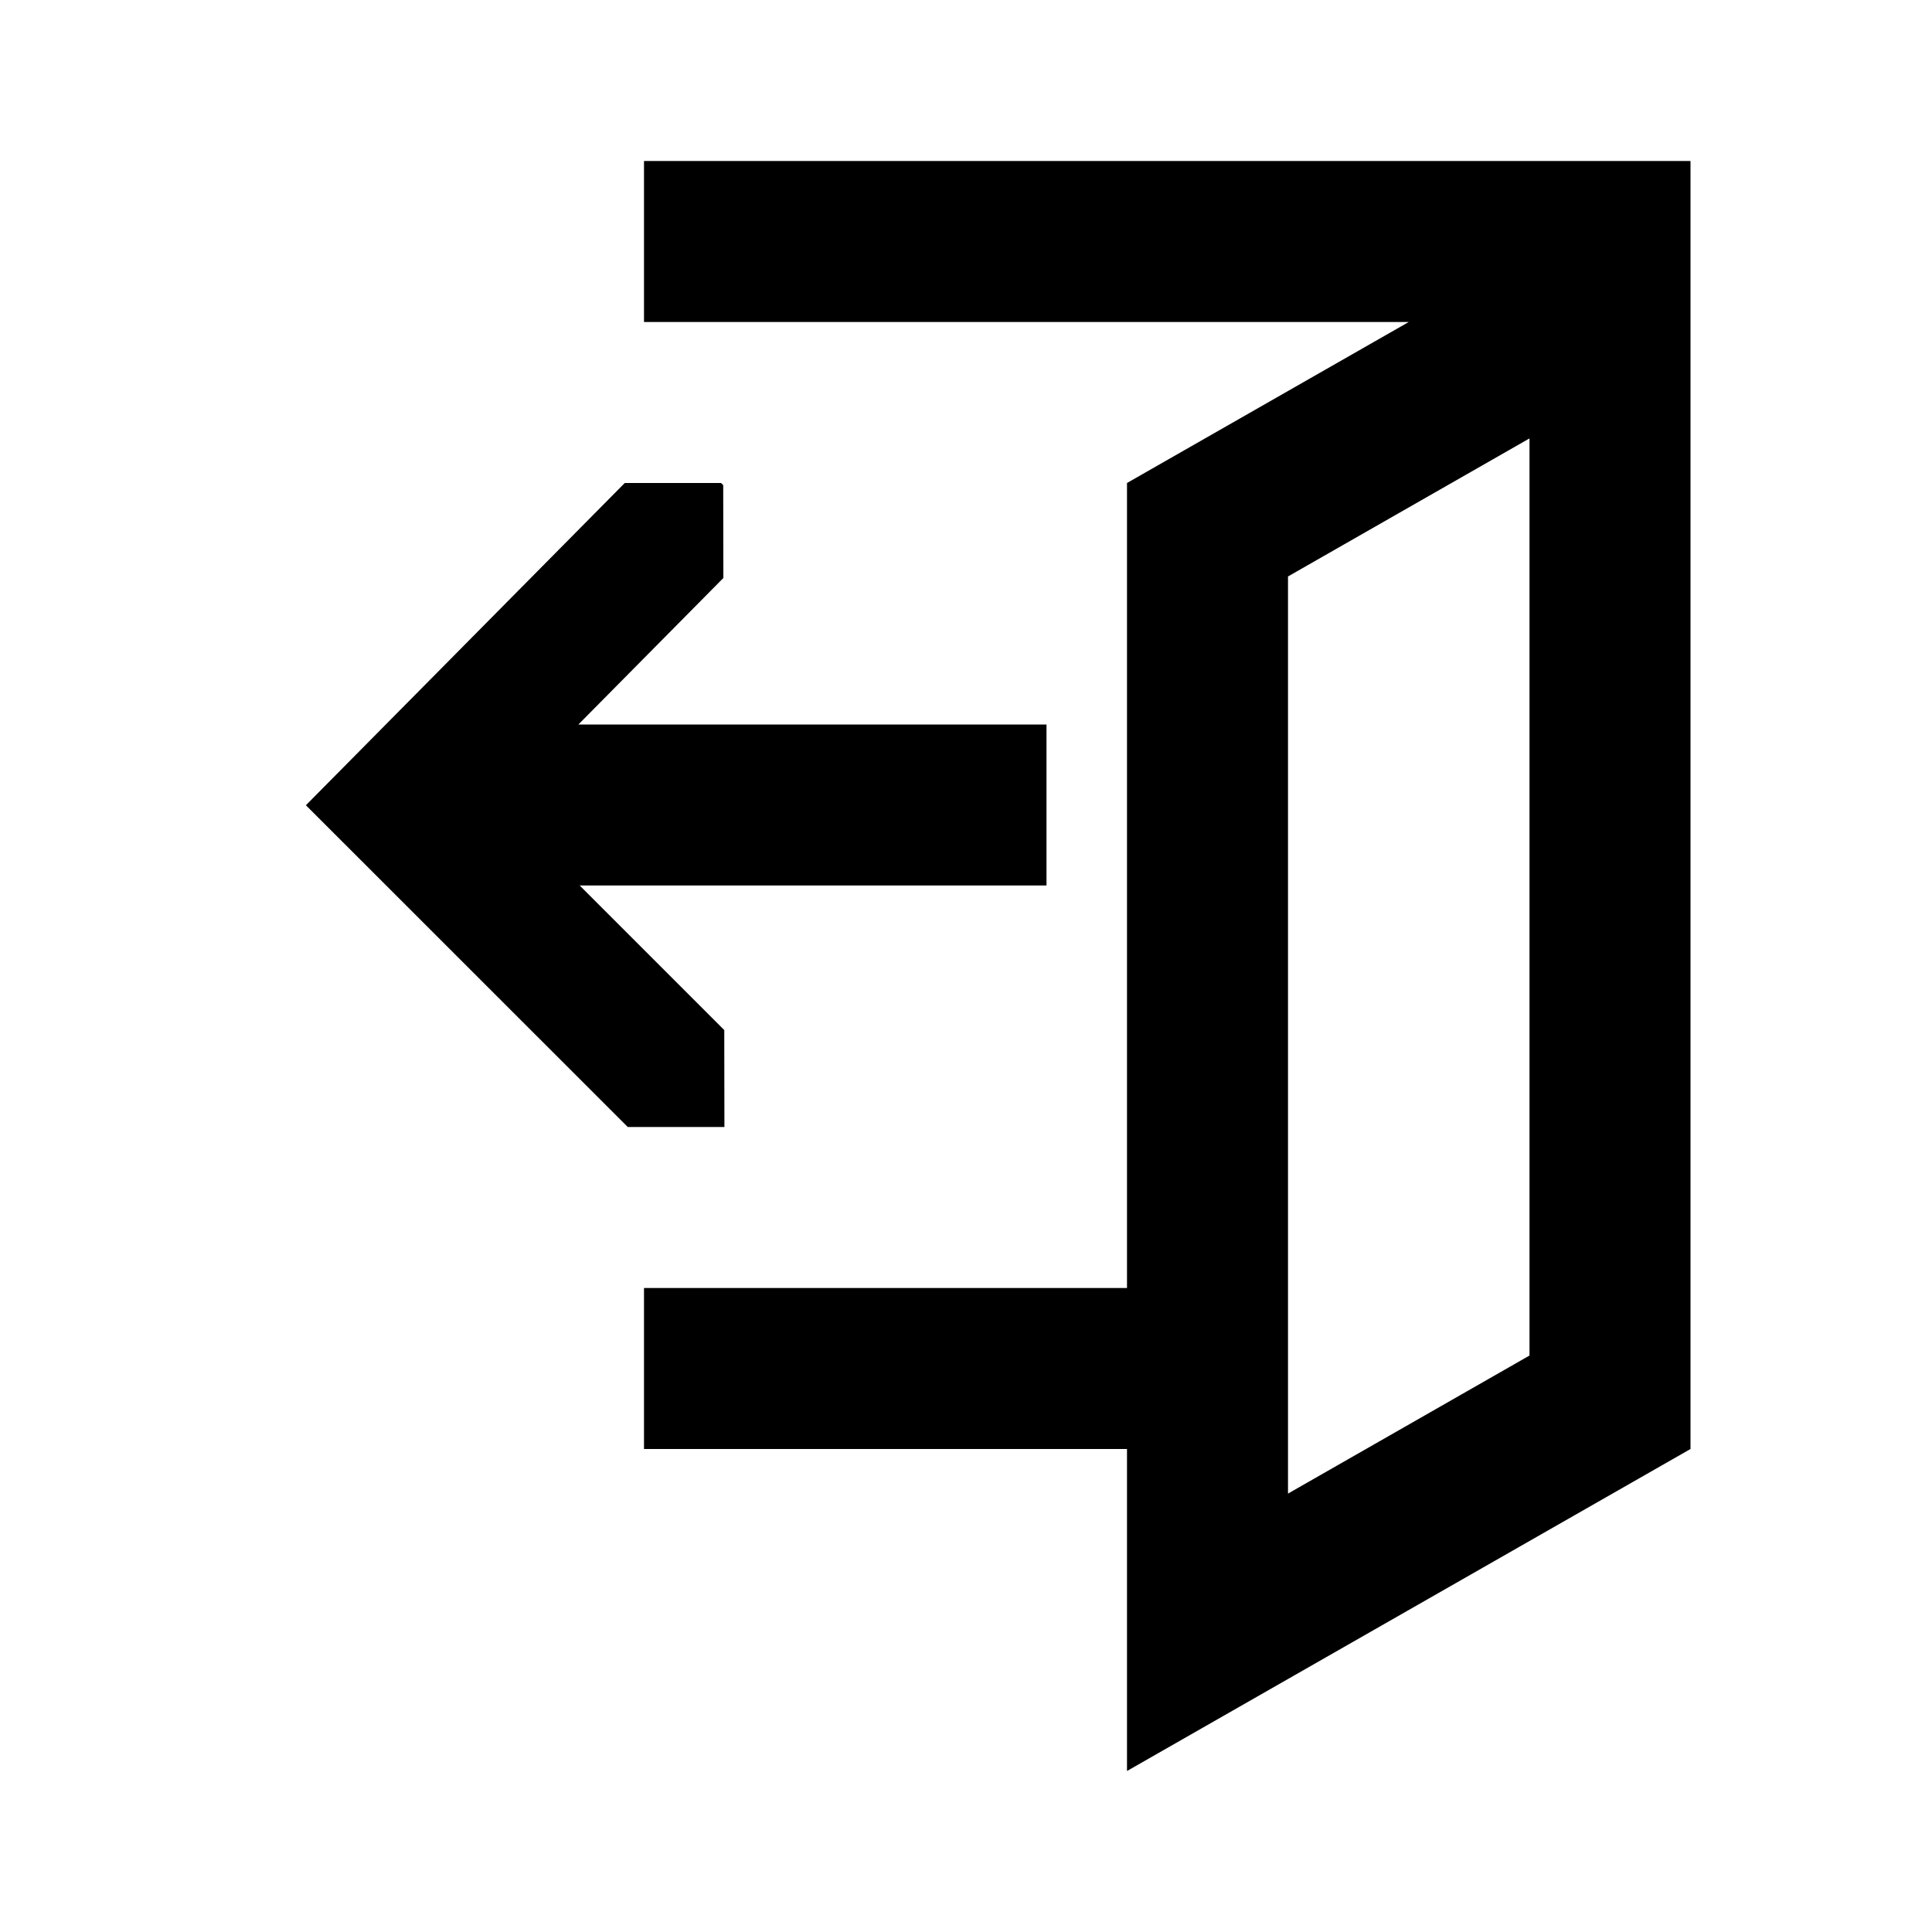 <svg width="24" height="24" xmlns="http://www.w3.org/2000/svg"><path d="M8 2h13v16l-7 4v-4H8v-2h6V6l3.5-2H8V2zm11 14.839V5.446l-3 1.715v11.393l3-1.715zM7.798 14L3.8 10.003 7.761 6h1.196l.027.026.002 1.154L7.185 9H13v2H7.201l1.796 1.796L8.999 14H7.798z"/></svg>
